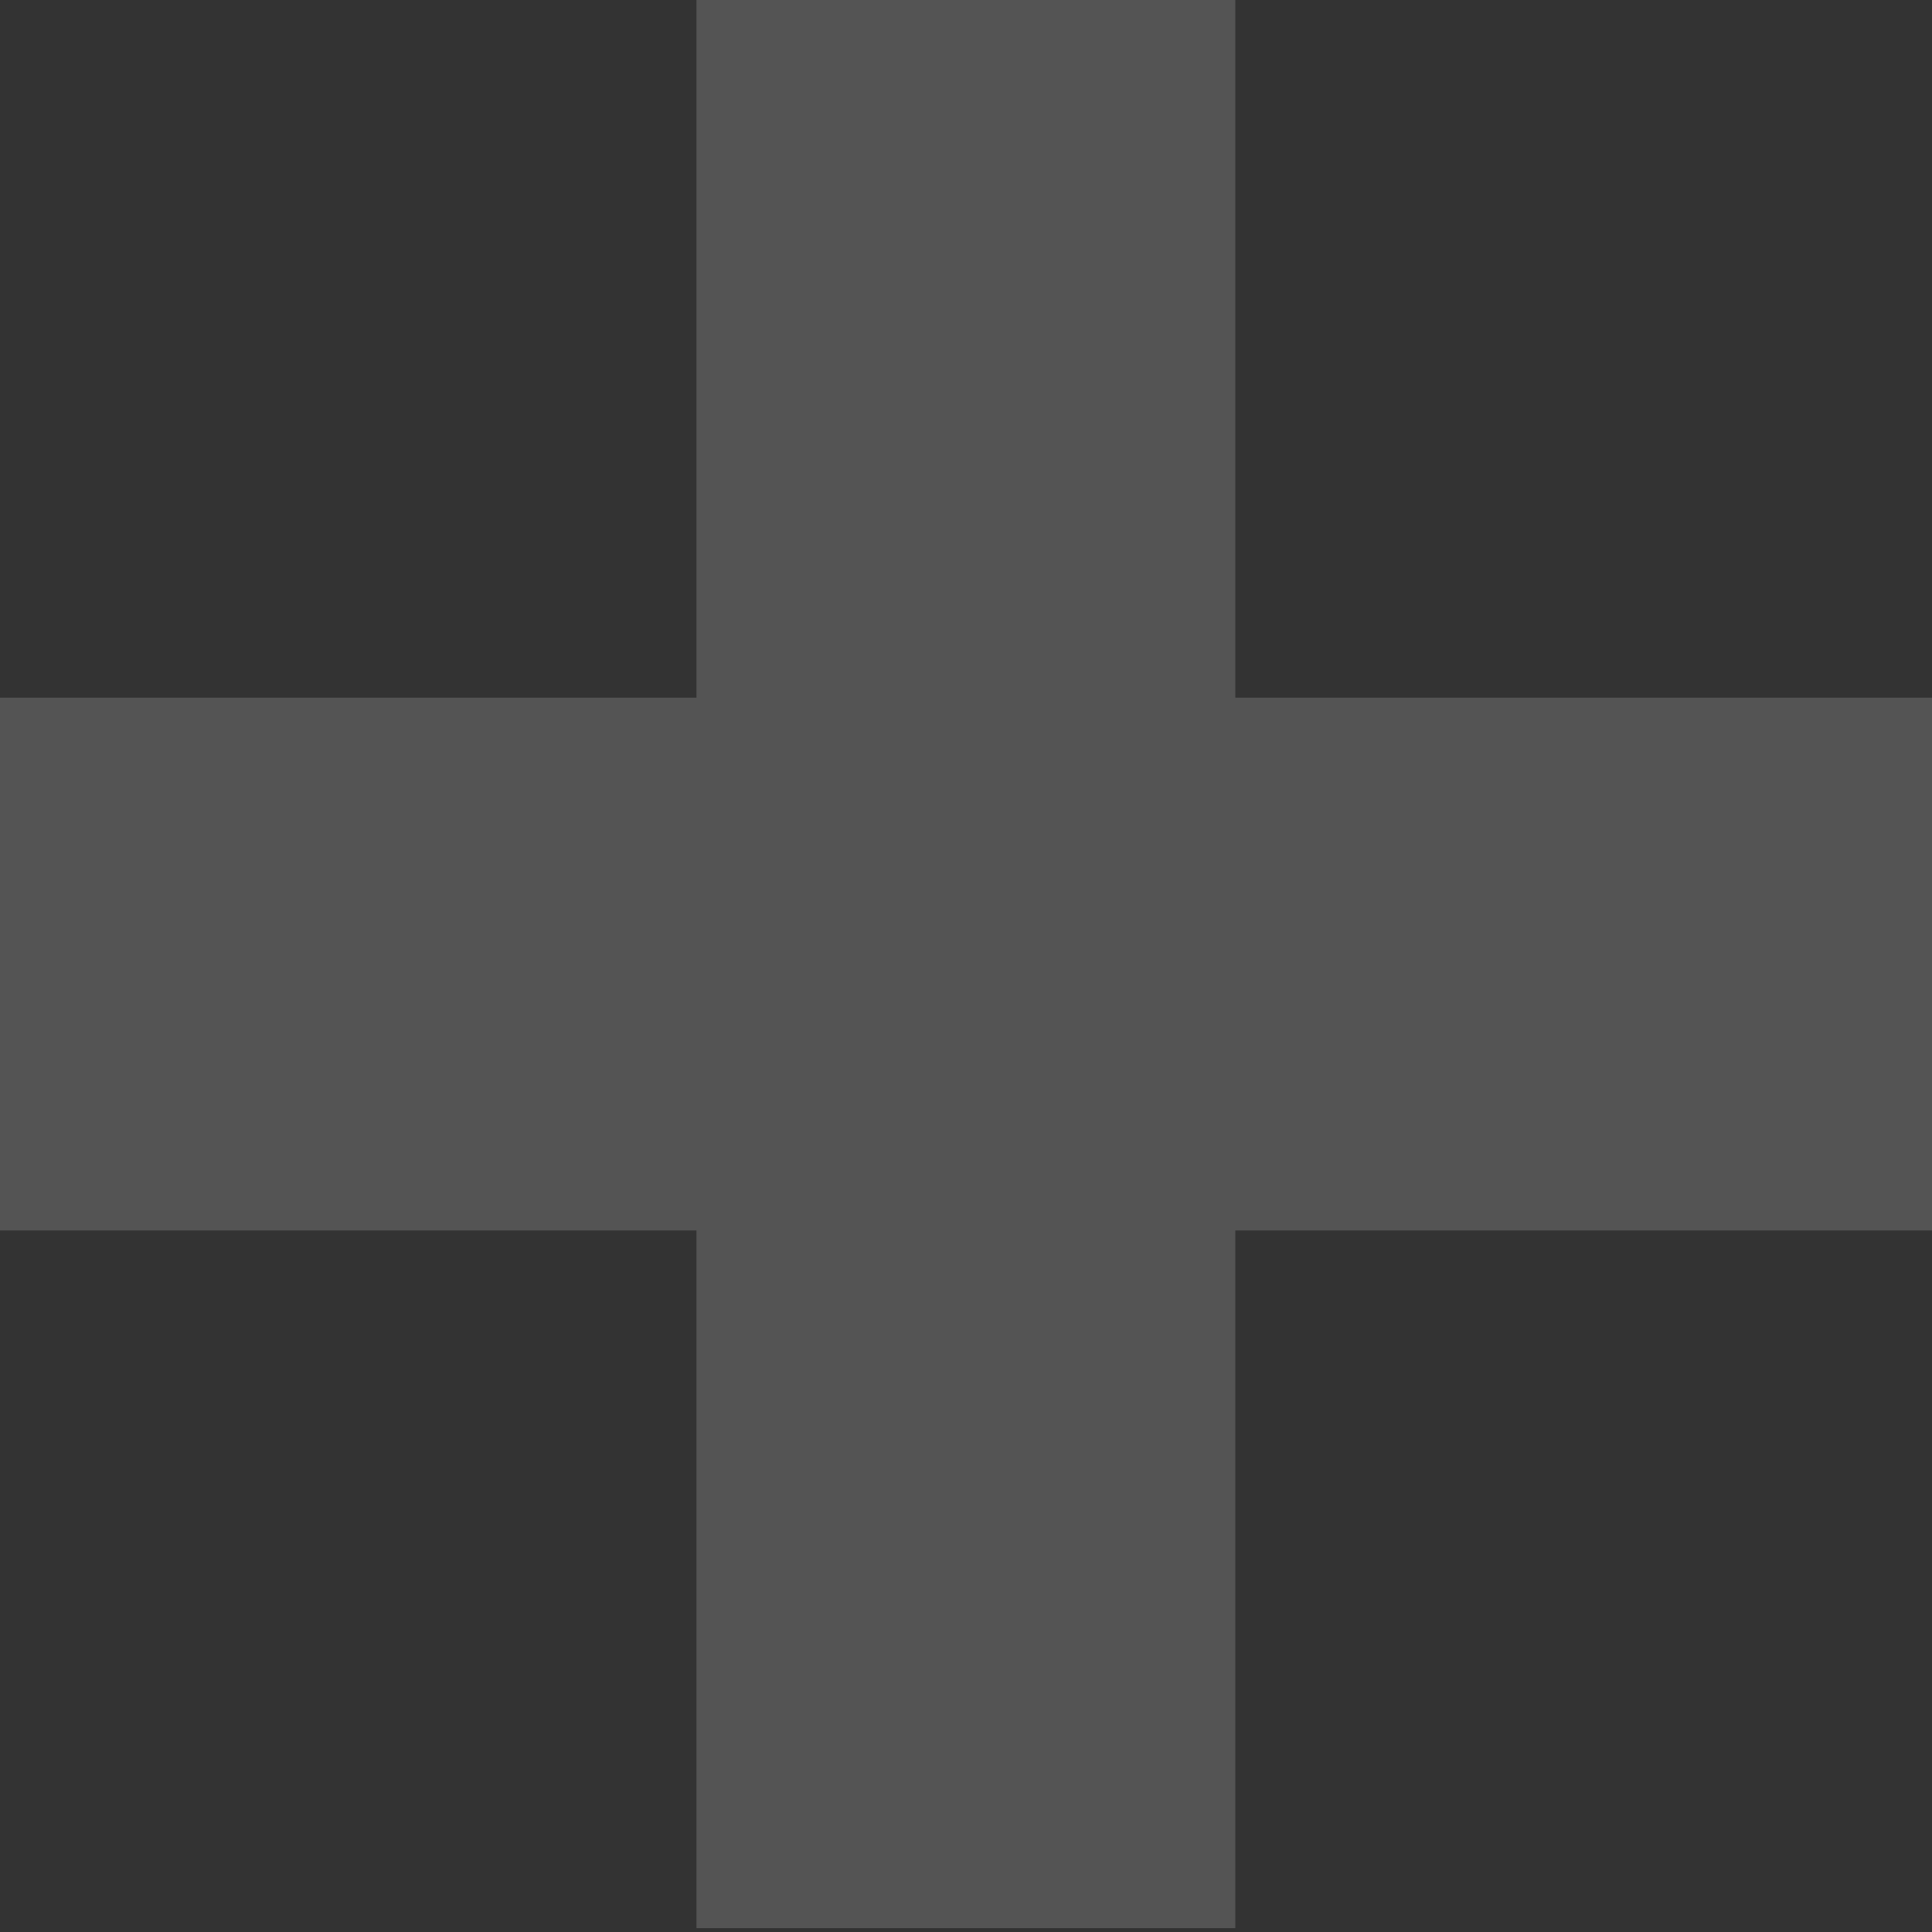 <svg width="35" height="35" viewBox="0 0 35 35" fill="none" xmlns="http://www.w3.org/2000/svg">
<rect x="0" y="0" width="35" height="35" fill="#333333" stroke="none"/>
<g opacity="0.2" clip-path="url(#clip0_6754_31232)">
<path fill-rule="evenodd" clip-rule="evenodd" d="M22.379 0H12.617V12.639L0 12.639L4.0864e-07 22.291H12.617V34.93H22.379V22.291H35V12.639L22.379 12.639V0Z" fill="white" fill-opacity="0.8"/>
</g>
<defs>
<clipPath id="clip0_6754_31232">
<rect width="35" height="35" fill="white"/>
</clipPath>
</defs>
</svg>
